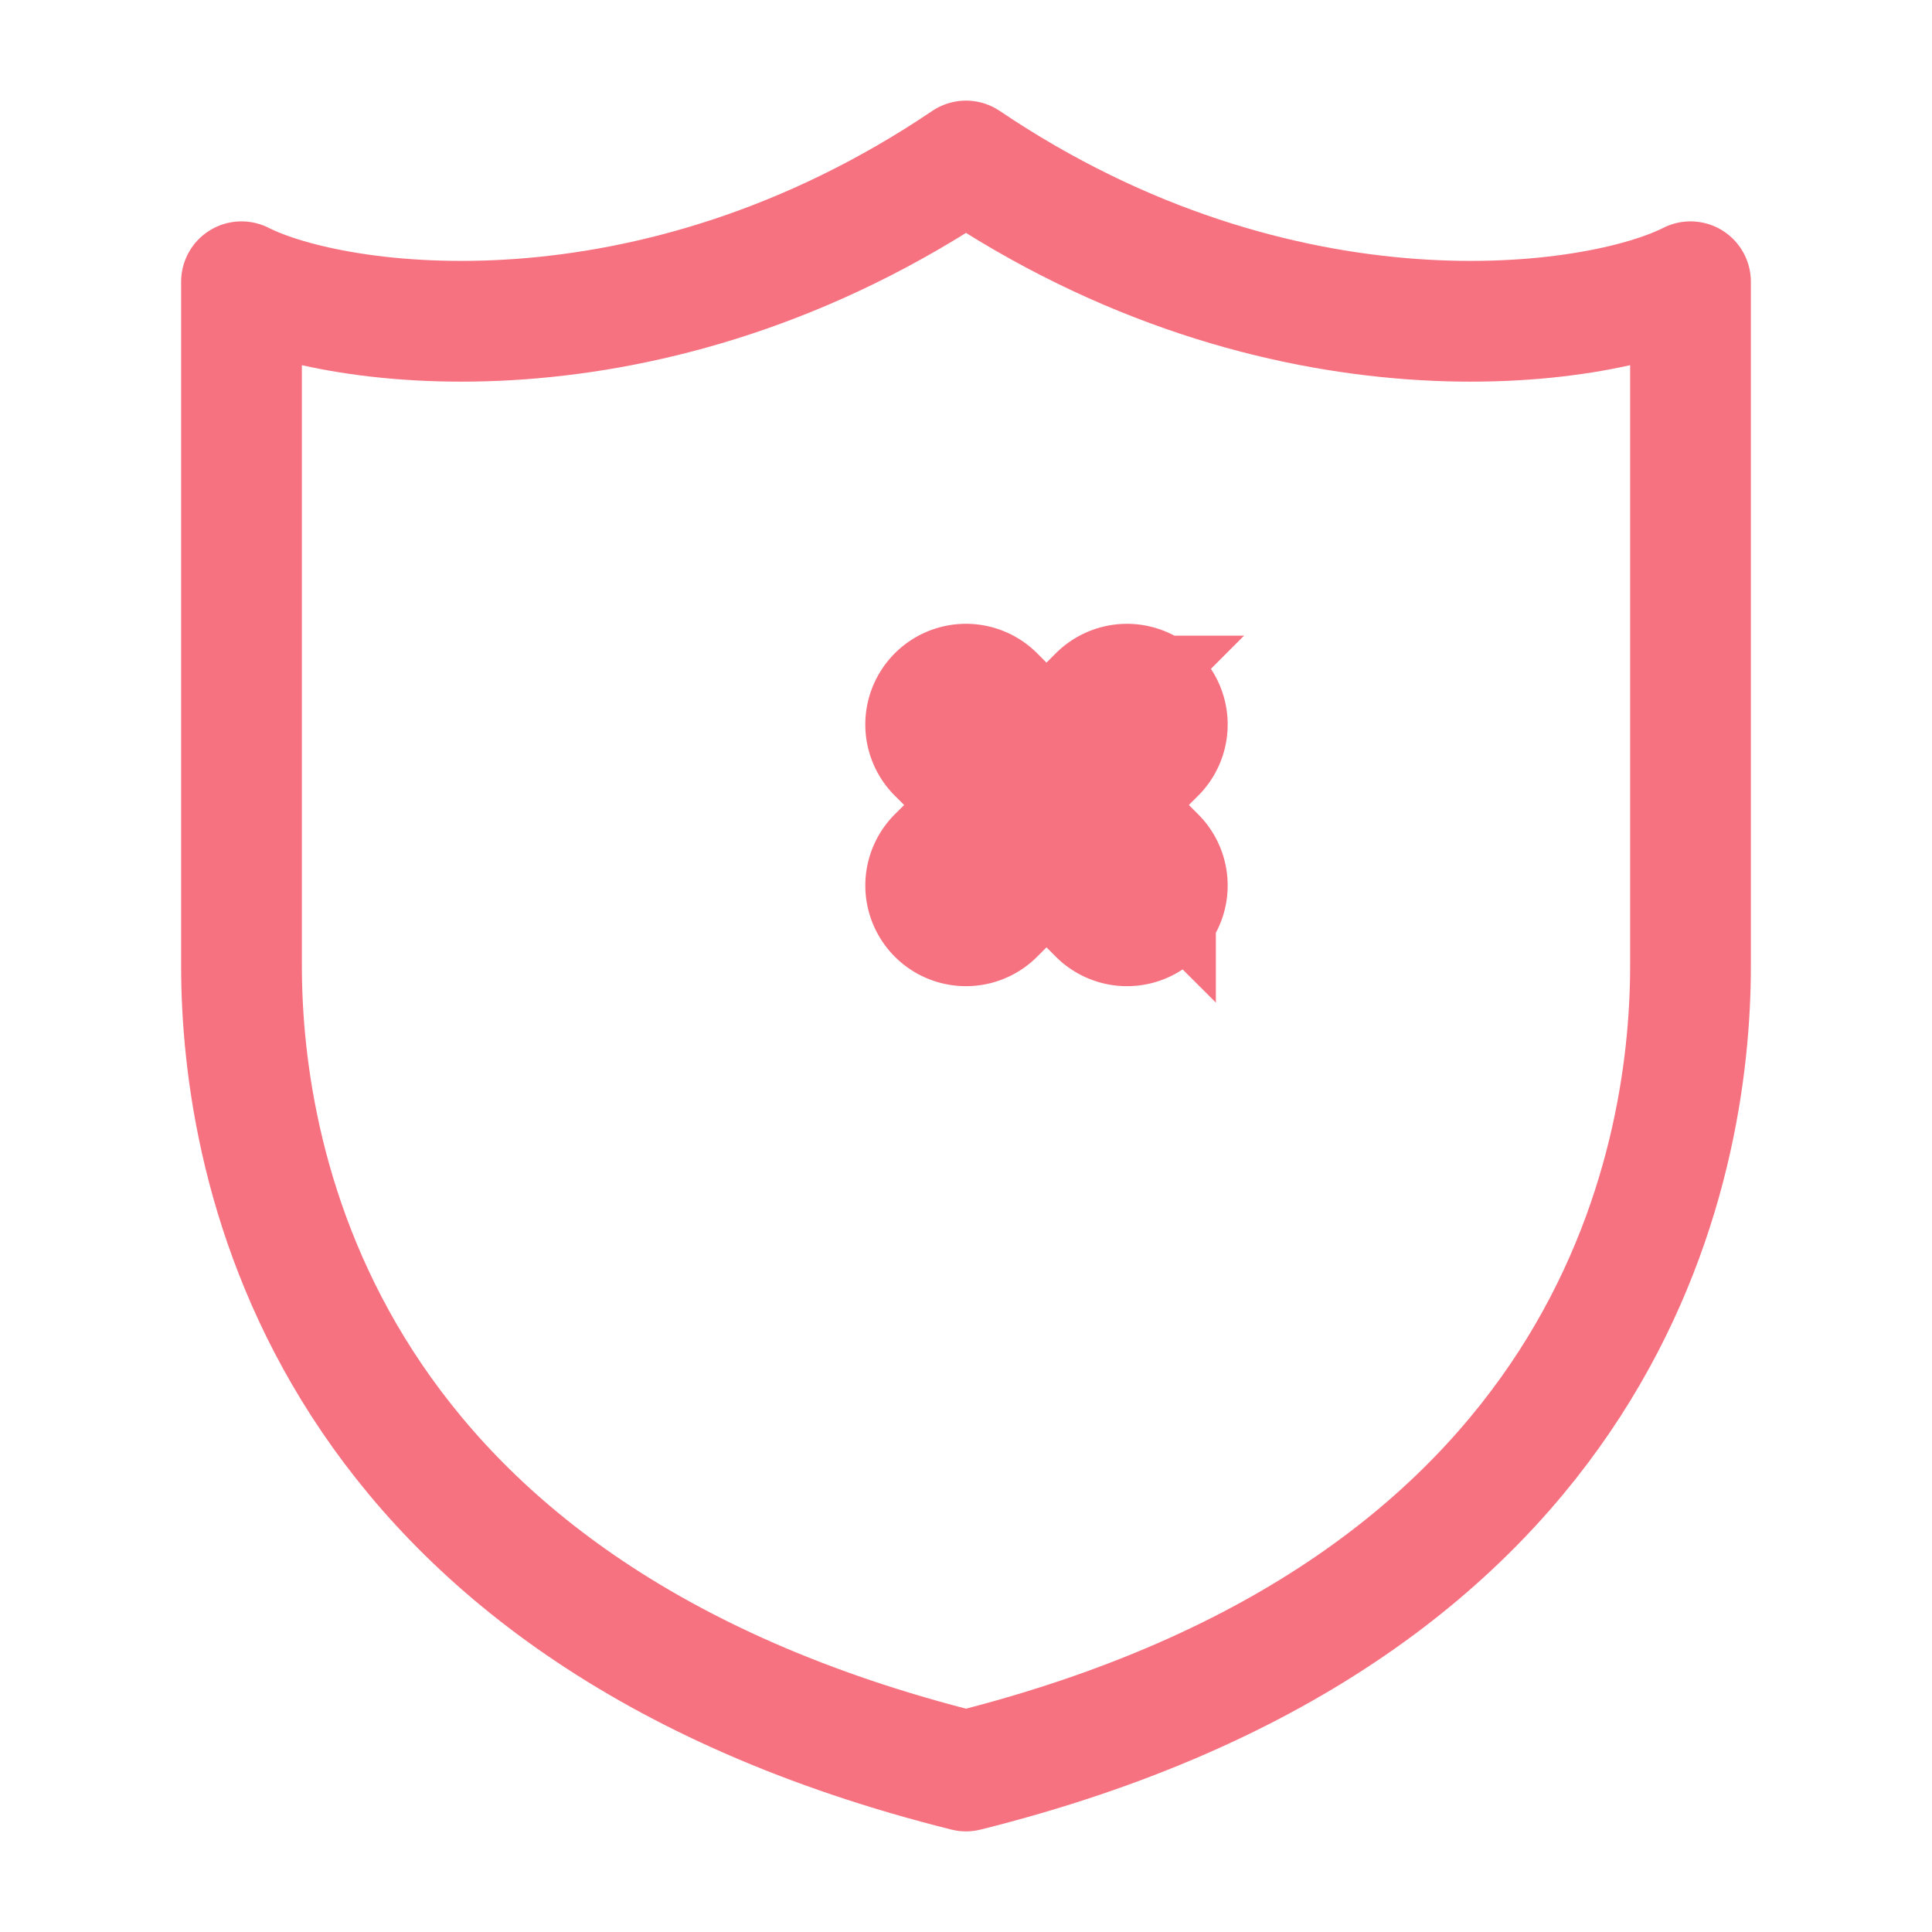 <?xml version="1.0" encoding="UTF-8"?>
<svg width="24px" height="24px" viewBox="0 0 24 24" stroke-width="1.5" fill="none" xmlns="http://www.w3.org/2000/svg" color="#F67280">
  <path d="M12 2c3.926 2.65 7.84 2.088 9 1.5V12c0 2.5-1 8-9 10-8-2-9-7.5-9-10V3.5c1.16.588 5.074 1.15 9-1.5z" stroke="#F67280" stroke-width="1.5" stroke-linecap="round" stroke-linejoin="round"></path>
  <path d="M11.646 8.646a.5.5 0 01.708 0l.646.647.646-.647a.5.5 0 01.708.708L13.707 10l.647.646a.5.5 0 01-.708.708L13 10.707l-.646.647a.5.5 0 01-.708-.708L12.293 10l-.647-.646a.5.5 0 010-.708z" fill="#F67280" stroke="#F67280" stroke-width="1.5"></path>
</svg>